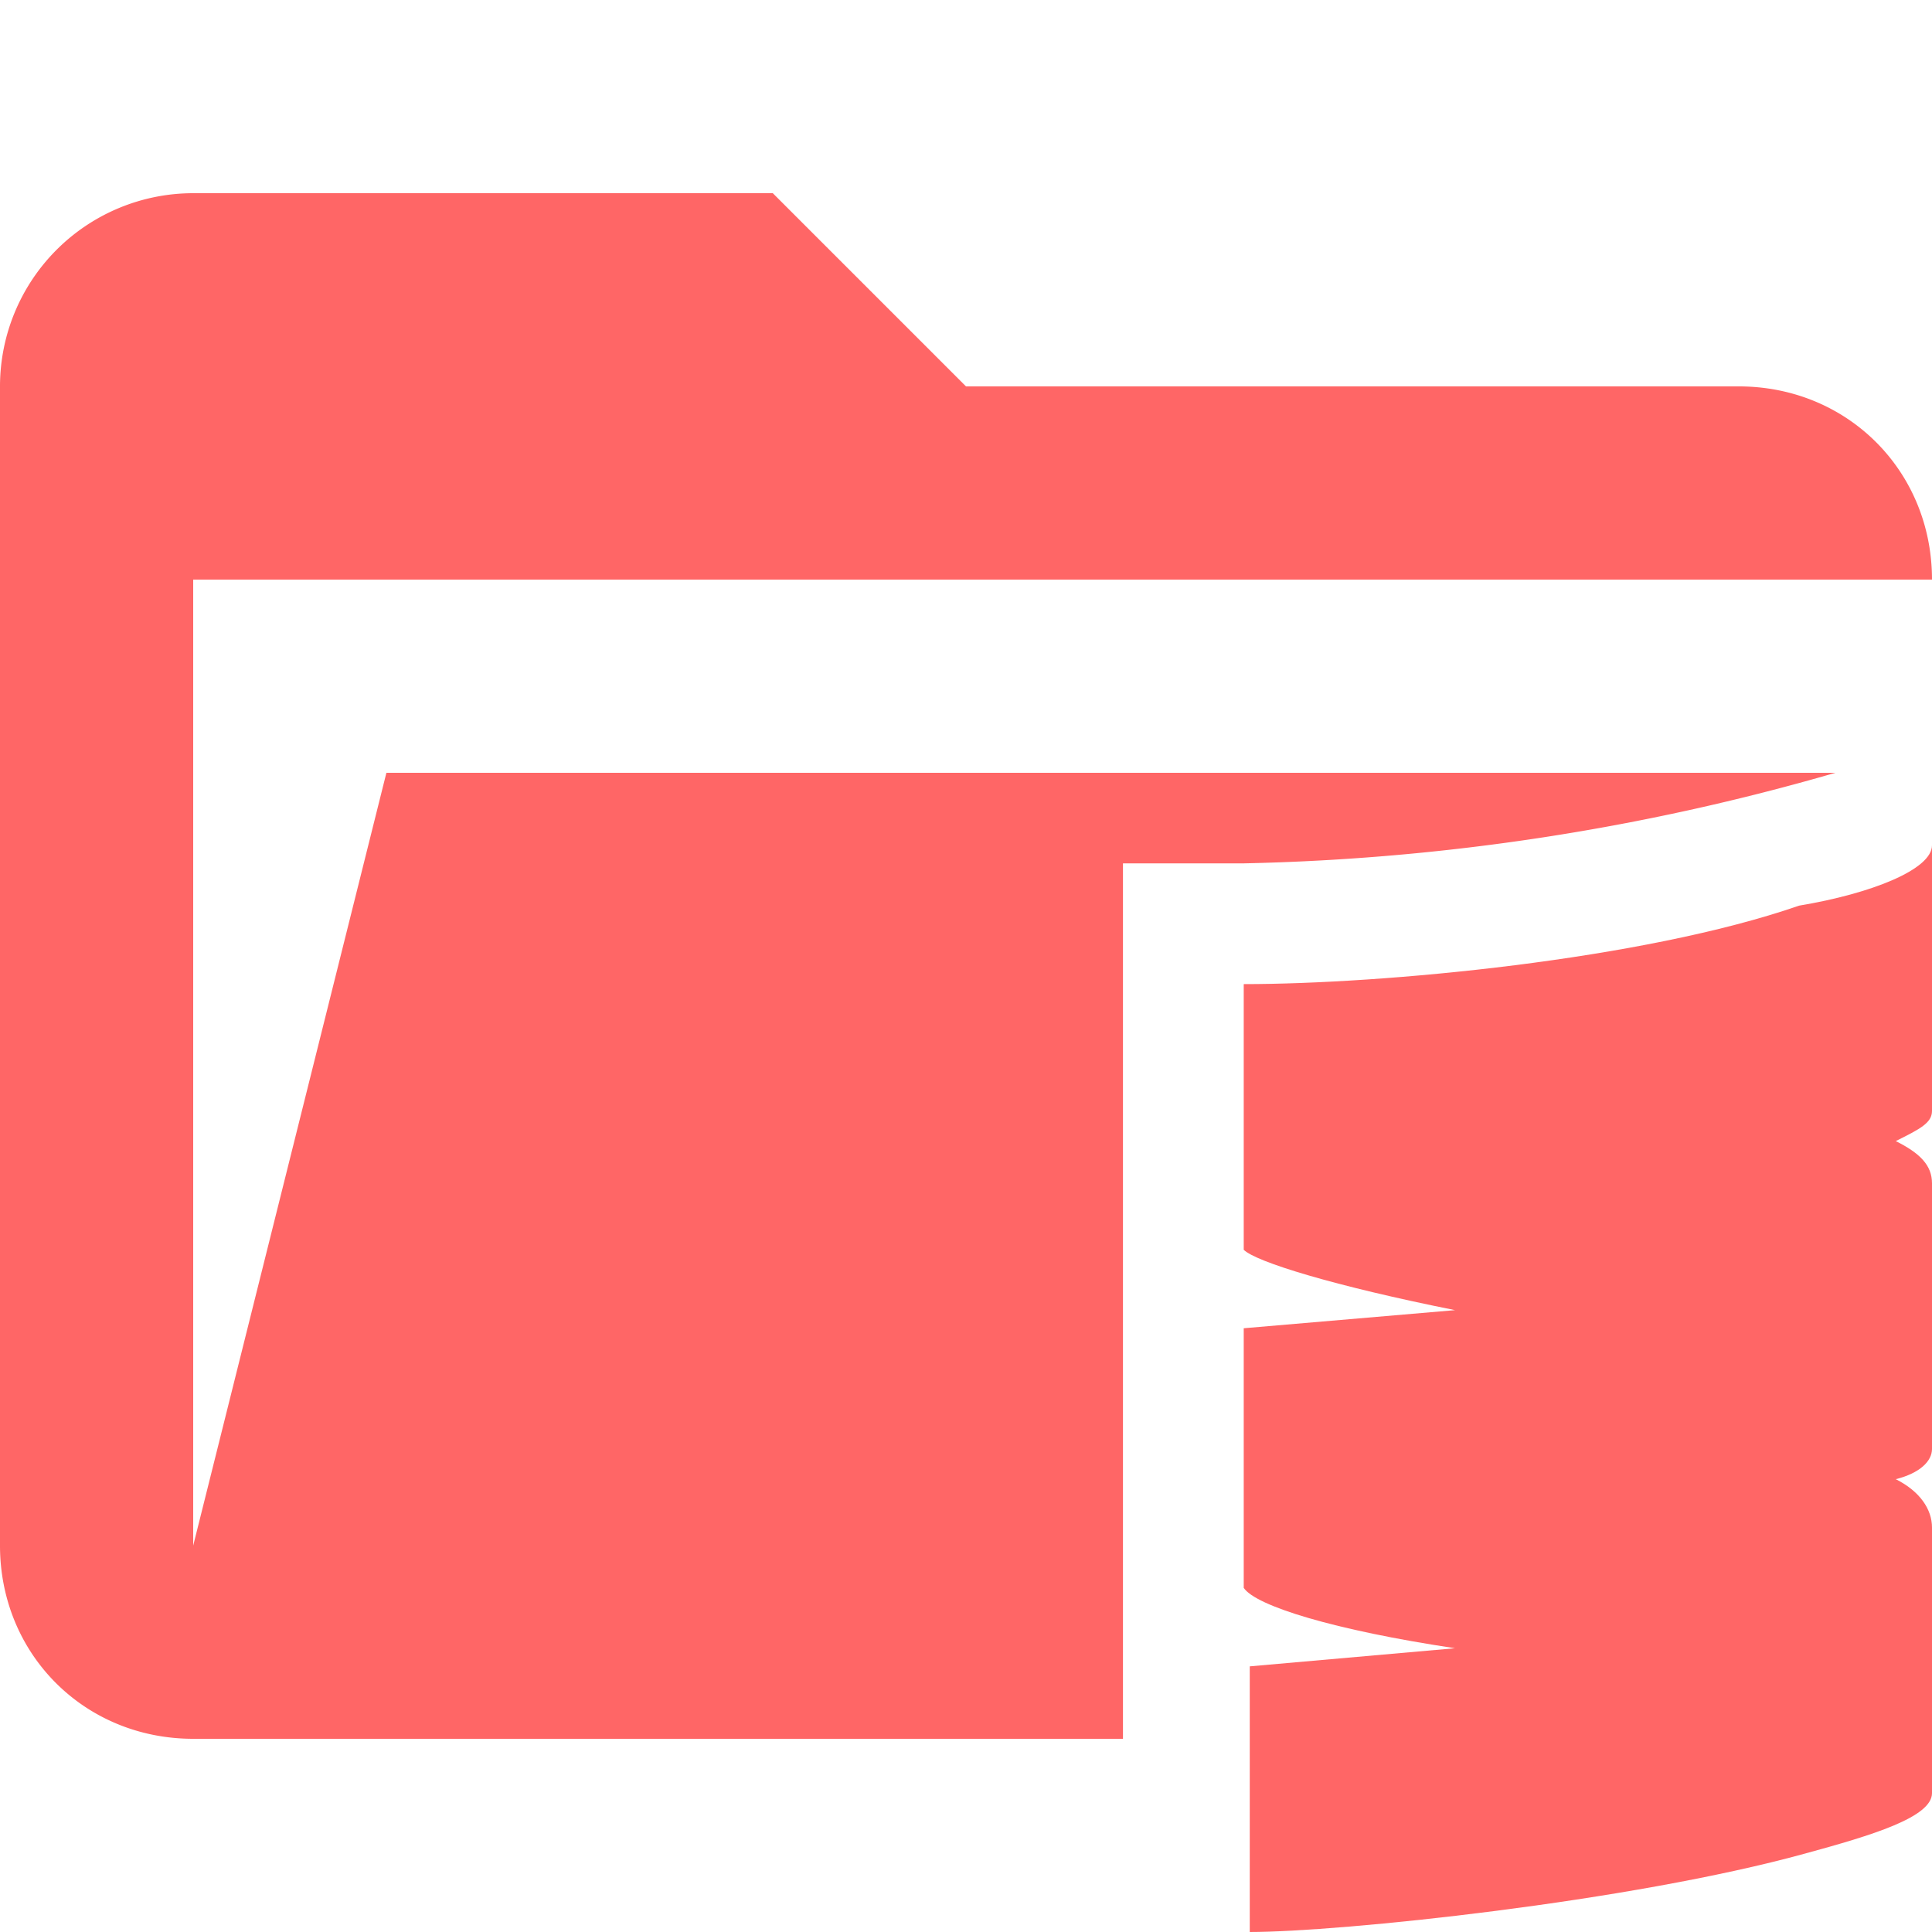 <svg xmlns="http://www.w3.org/2000/svg" viewBox="0 0 32 32"><path d="M18.6 27V14.3h2a38 38 0 0 0 9.8-1.5h-24L3.2 25.6v-16H32c0-1.8-1.4-3.2-3.2-3.2H16l-3.2-3.2H3.2A3.2 3.2 0 0 0 0 6.4v19.2c0 1.8 1.4 3.2 3.2 3.2h15.4V27Z" fill="#f66"/><path d="M32 18.4V14c0 .4-1 .8-2.2 1-2.6.9-6.9 1.3-9.2 1.3v4.4c.2.2 1.5.6 3.5 1l-3.5.3v4.3c.2.3 1.5.7 3.5 1l-3.4.3V32c1.5 0 6.3-.5 9.2-1.3 1.1-.3 2.1-.6 2.1-1v-4.4c0-.3-.2-.6-.6-.8.4-.1.6-.3.6-.5v-4.4c0-.3-.2-.5-.6-.7.4-.2.6-.3.6-.5Z" fill="#f66" fill-rule="evenodd"/></svg>